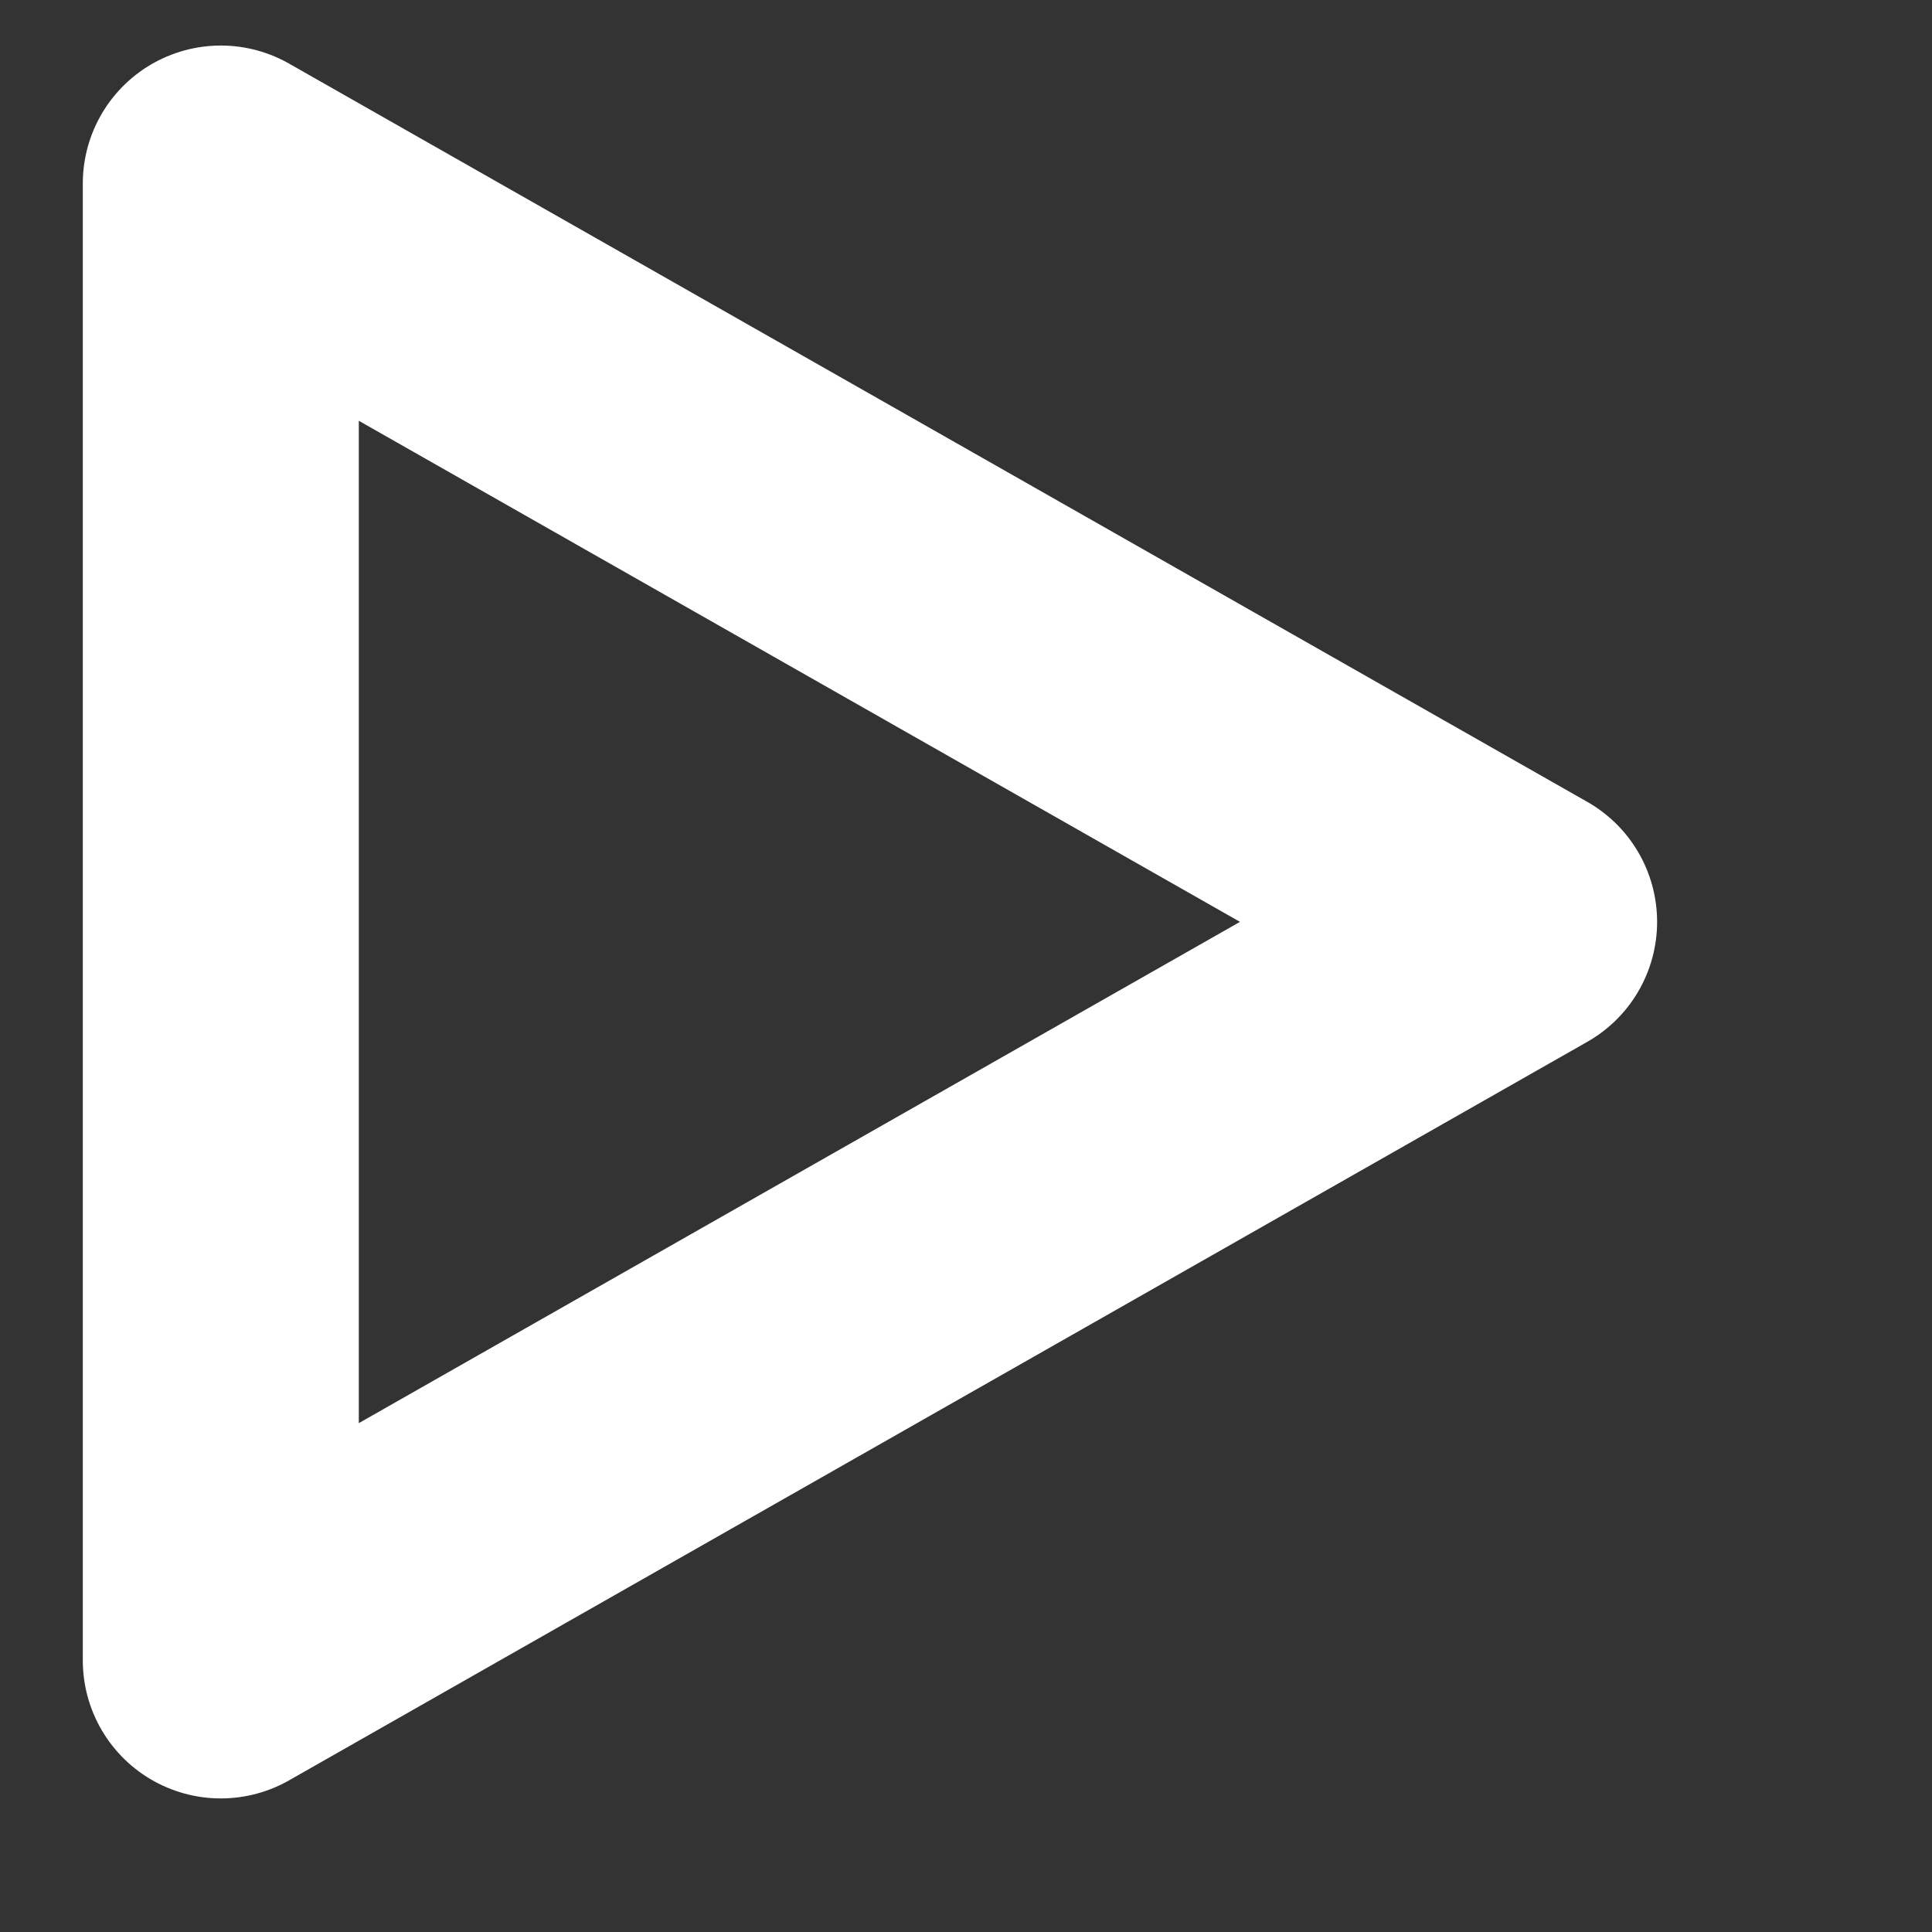 <svg width="7" height="7" viewBox="0 0 7 7" fill="none" xmlns="http://www.w3.org/2000/svg">
<rect x="0" y="0" width="7" height="7" fill="#333333" stroke="none"/>
<path d="M0.8 6.016L5.504 3.34L0.8 0.665V6.016Z" stroke="white" stroke-linecap="round" stroke-linejoin="round"/>
</svg>
